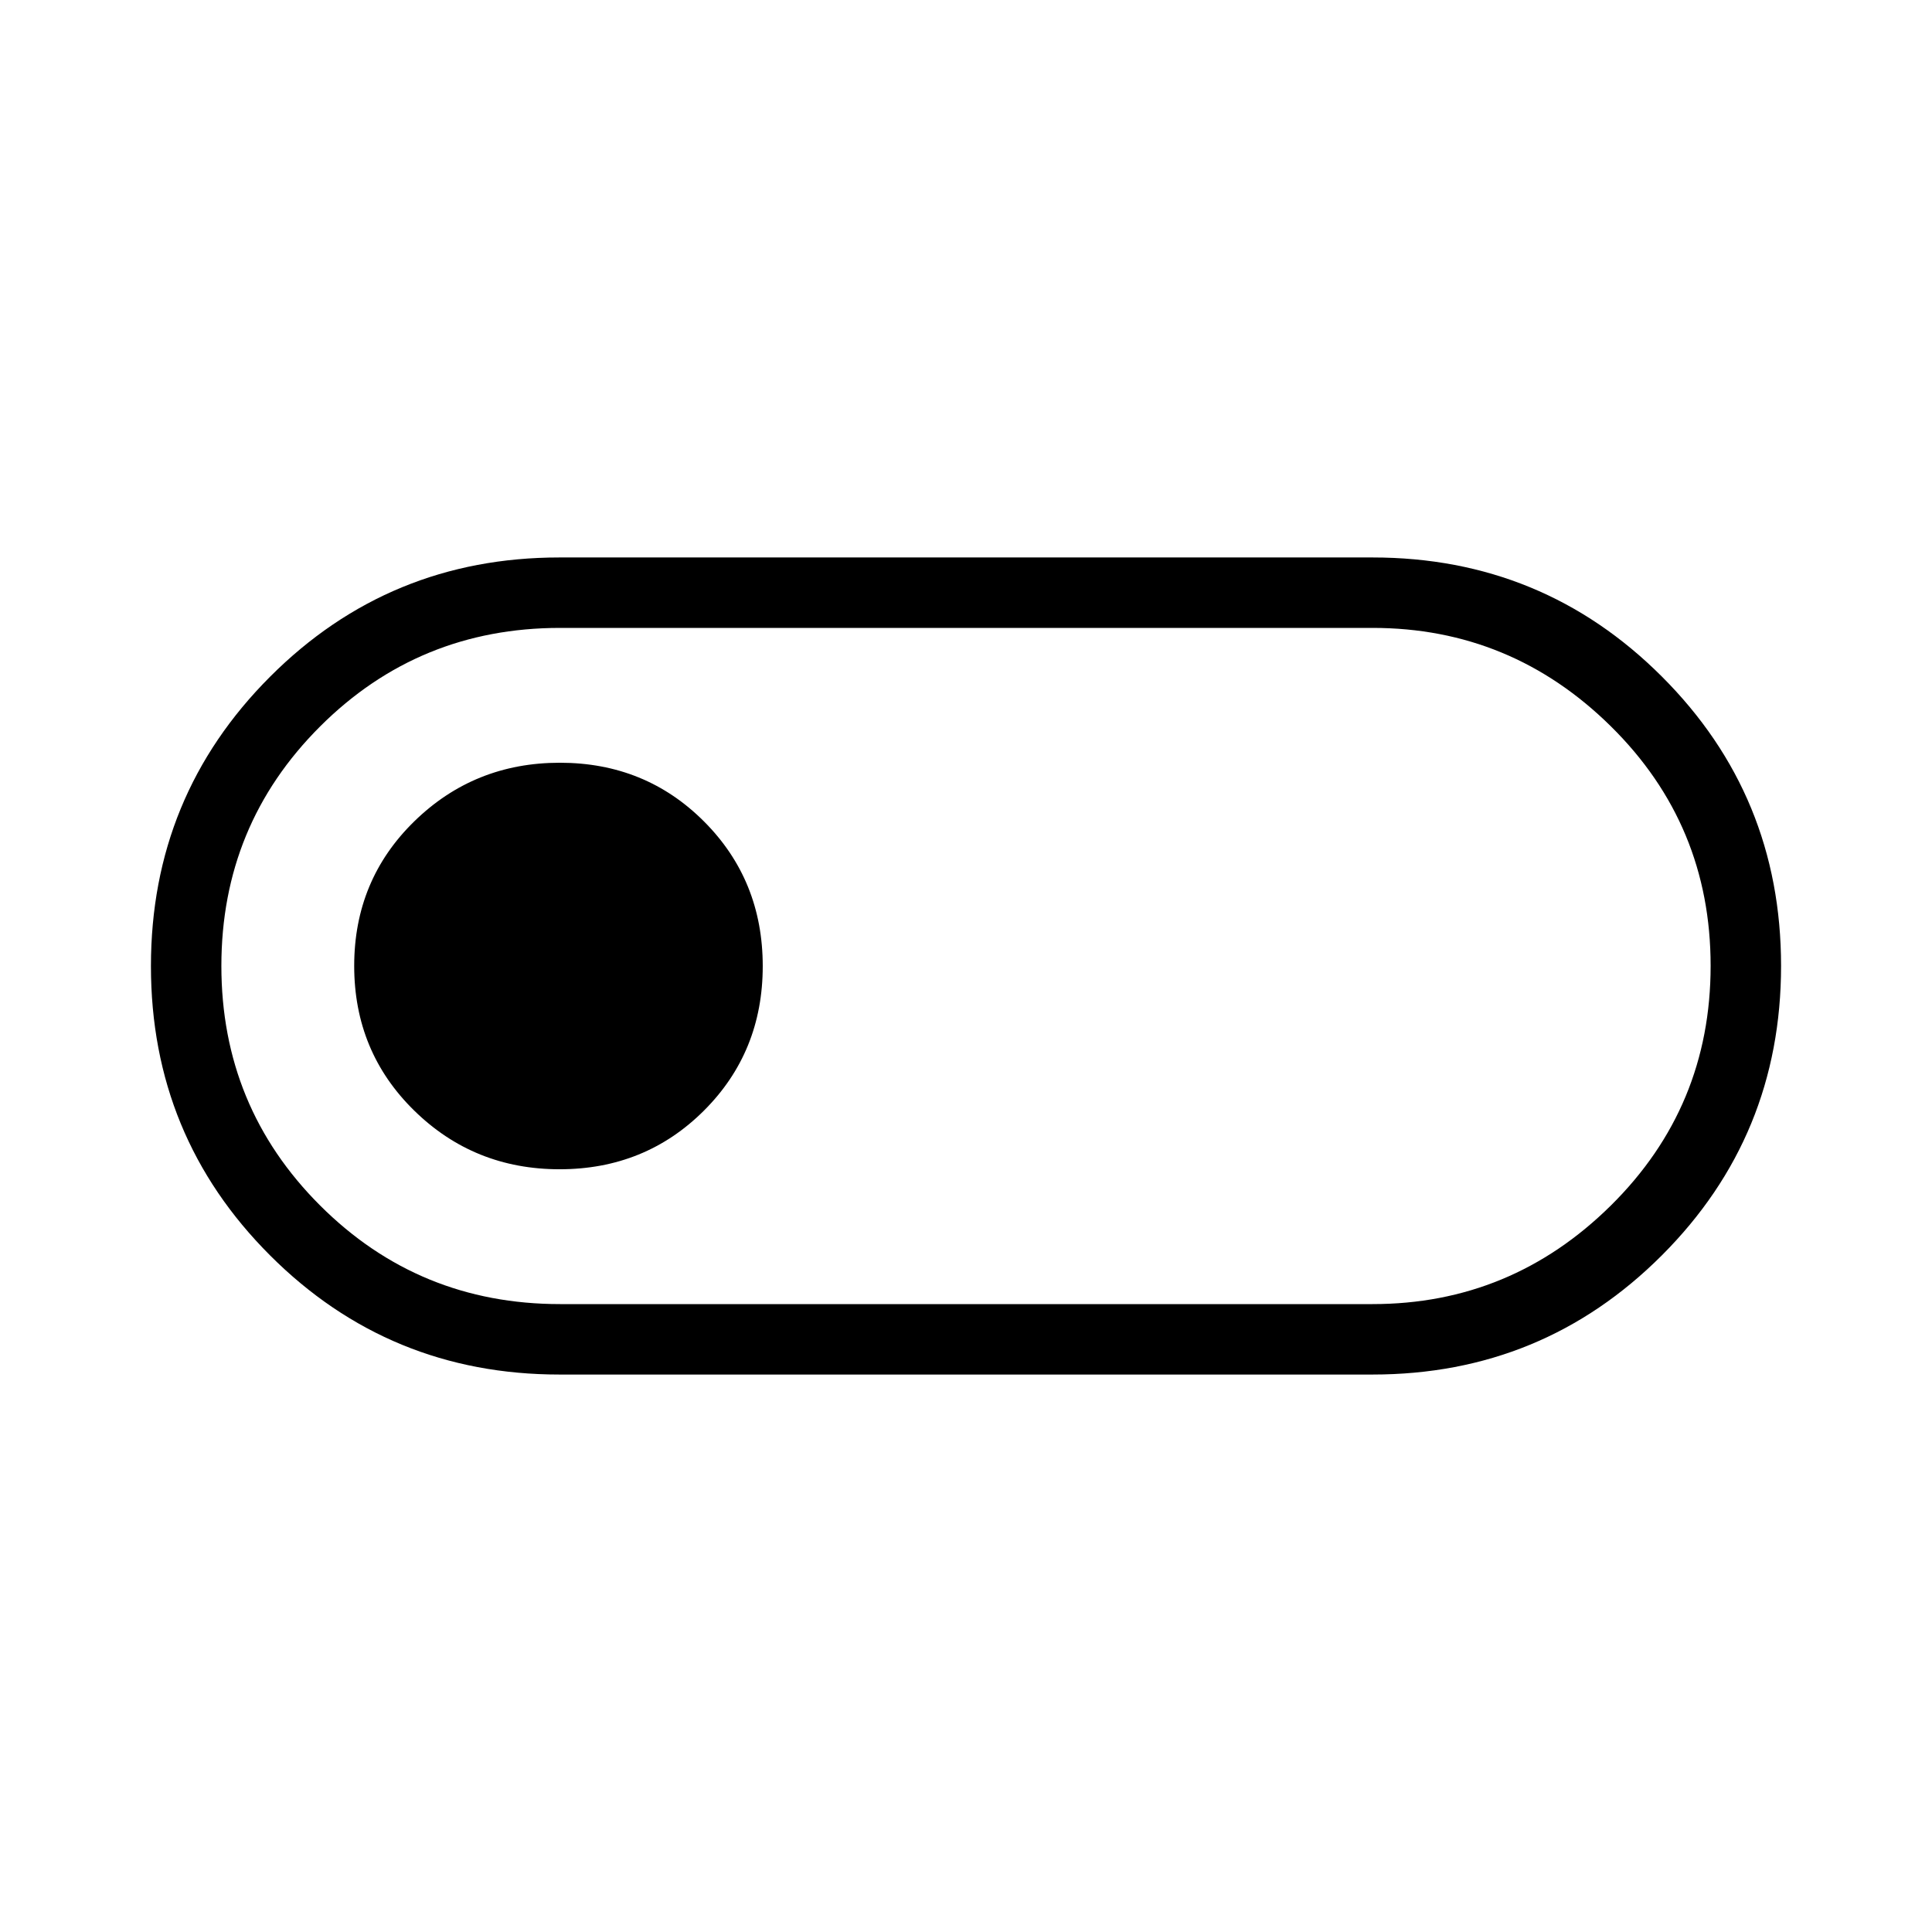 <svg xmlns="http://www.w3.org/2000/svg" height="48" viewBox="0 96 960 960" width="48" fill="#000000"><path d="M278 779q-84.583 0-143.792-59.191Q75 660.618 75 576.059t59.208-143.809Q193.417 373 278 373h404q84.583 0 143.792 59.191Q885 491.382 885 575.941T825.792 719.75Q766.583 779 682 779H278Zm.286-35H682q68.875 0 118.438-49.001Q850 645.998 850 575.911q0-70.086-49.562-118.999Q750.875 408 682 408H278.286q-70.168 0-119.227 48.965Q110 505.929 110 575.965 110 646 159.059 695t119.227 49Zm-.227-67q42.524 0 71.733-29.15Q379 618.701 379 576.059q0-42.642-29.15-71.851Q320.701 475 278.176 475q-42.524 0-72.35 29.15Q176 533.299 176 575.941q0 42.642 29.767 71.851Q235.534 677 278.059 677ZM480 576Z"/></svg>